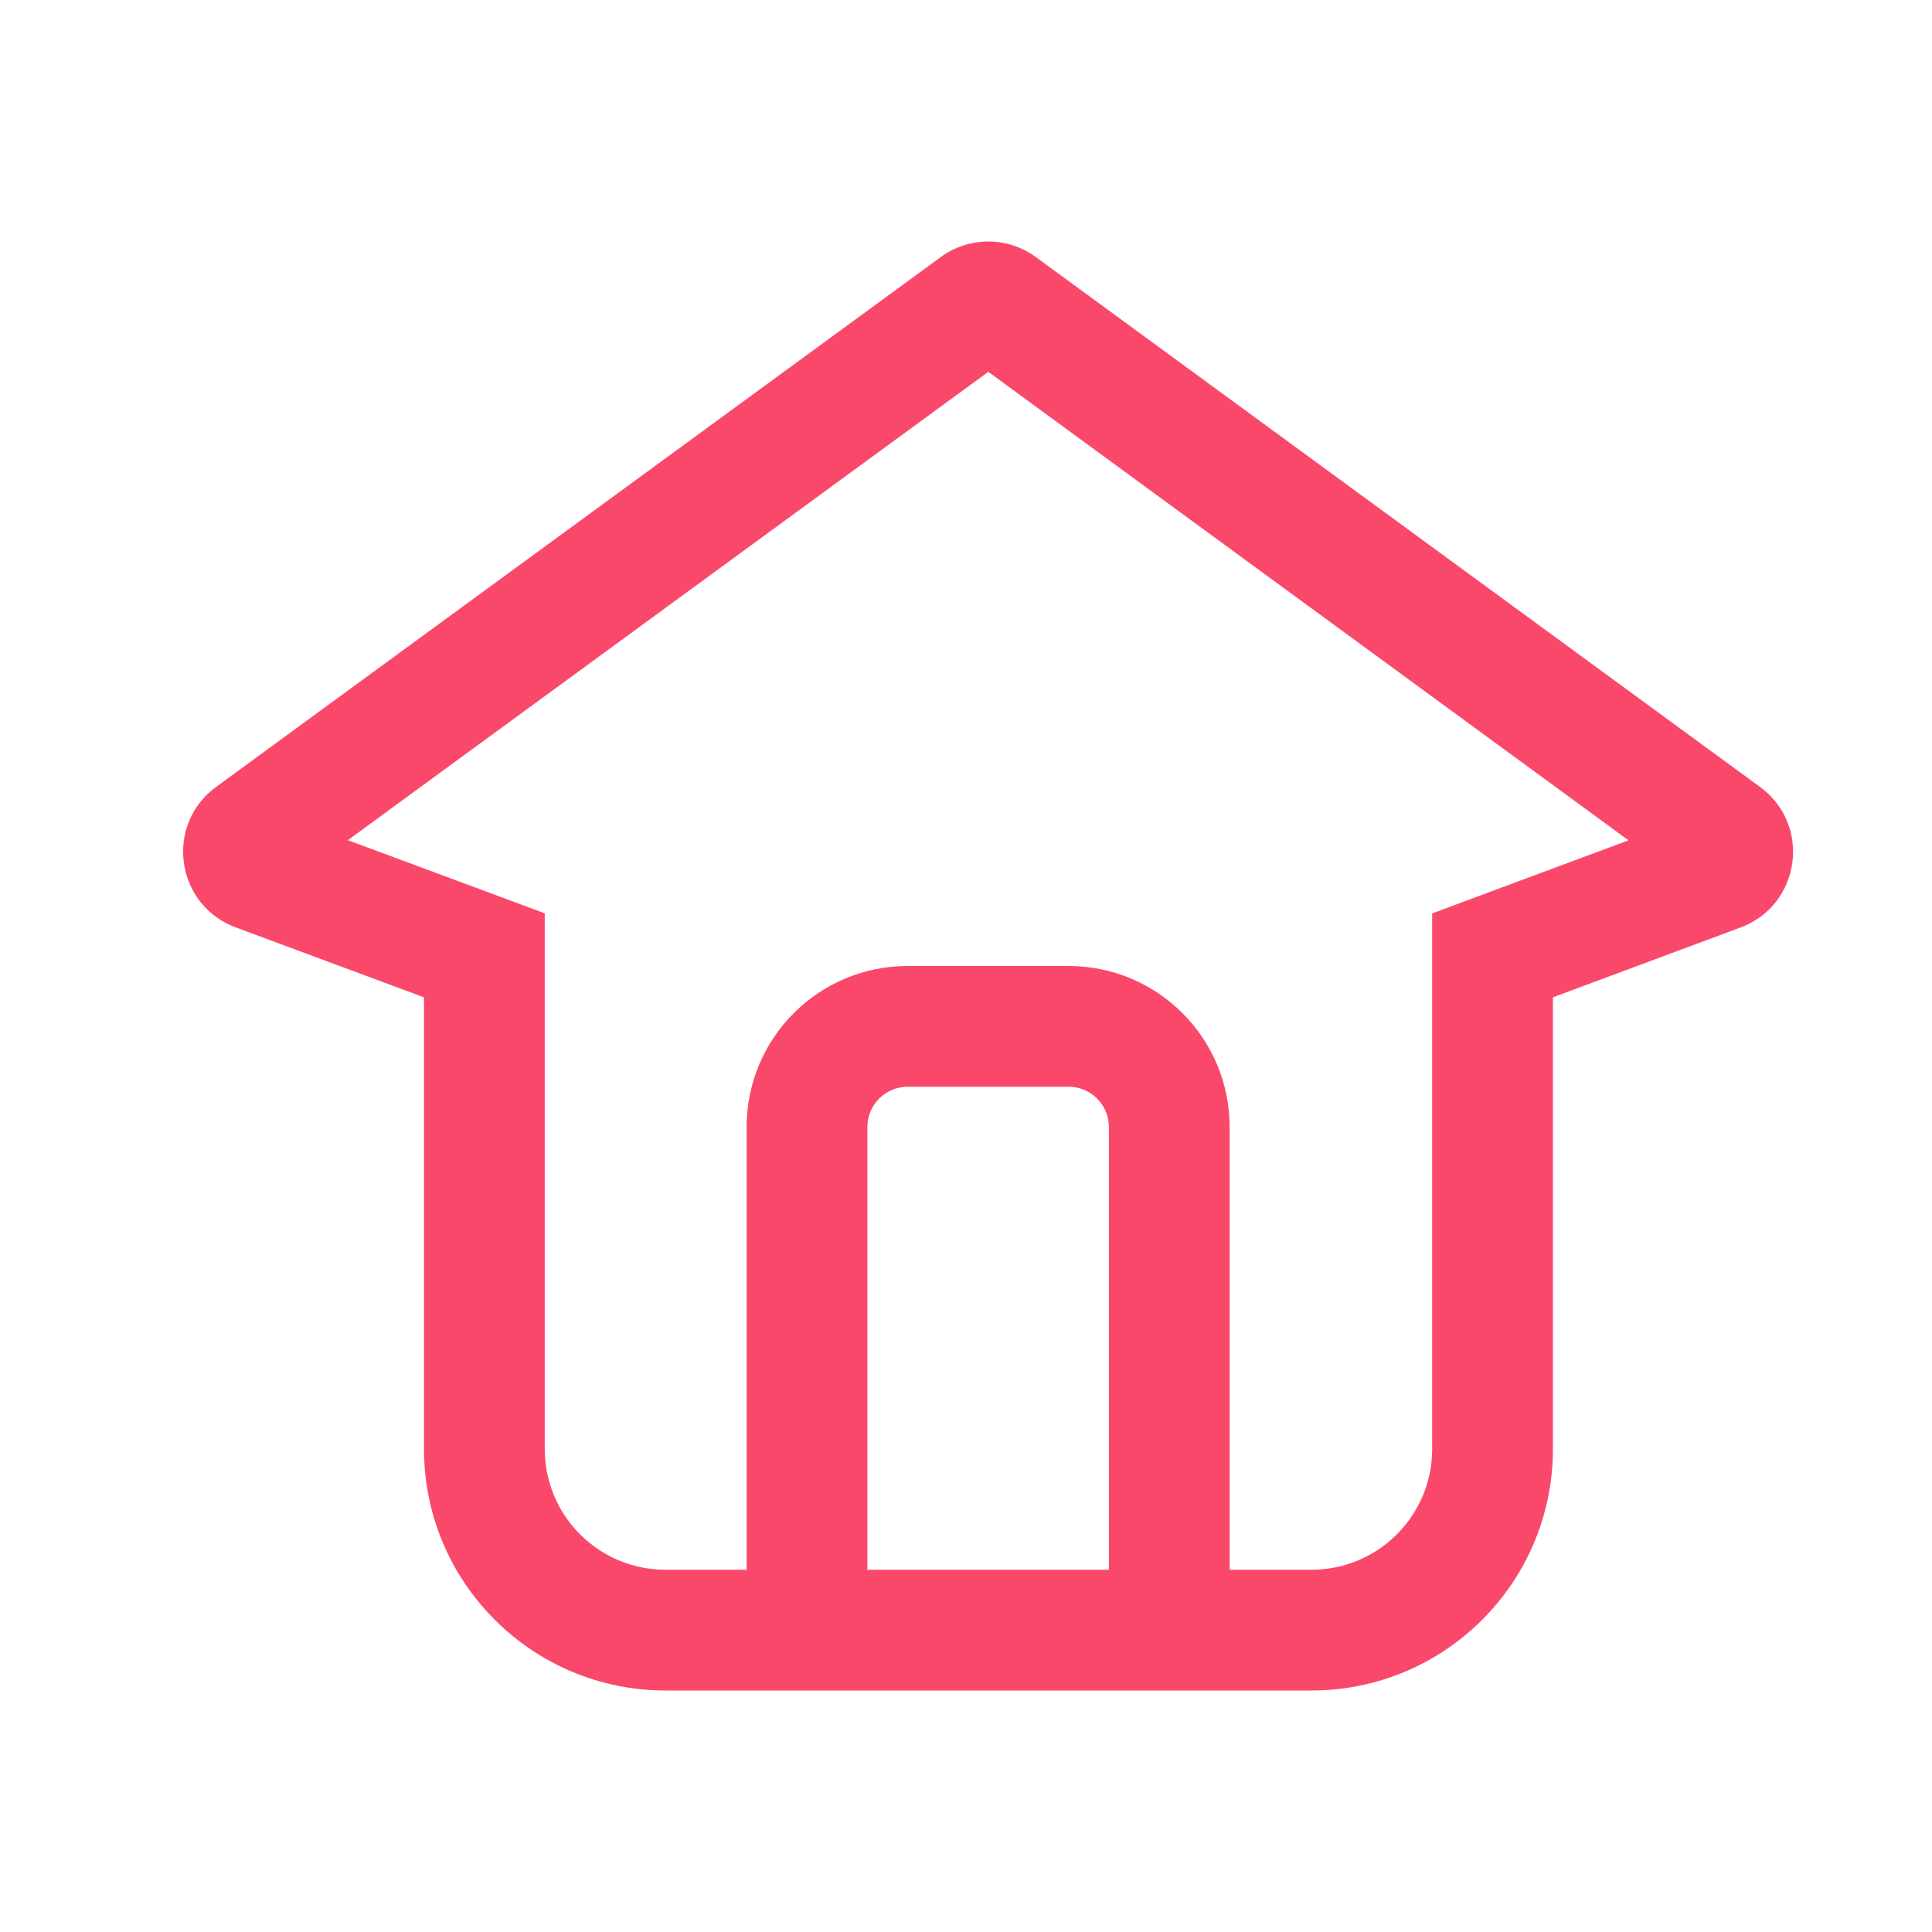 <svg width="24" height="24" viewBox="0.5 0 24 24" fill="none" xmlns="http://www.w3.org/2000/svg">
<path fill-rule="evenodd" clip-rule="evenodd" d="M19.267 10.983L18.291 11.347V12.389V18C18.291 18.829 17.619 19.5 16.791 19.5H15.775V14C15.775 12.895 14.879 12 13.775 12H11.775C10.67 12 9.775 12.895 9.775 14V19.5L8.767 19.5C7.939 19.5 7.267 18.829 7.267 18V12.389V11.346L6.289 10.982L4.821 10.437L12.777 4.619L20.73 10.439L19.267 10.983ZM22.123 11.521L19.791 12.389V18C19.791 19.657 18.448 21 16.791 21H8.767C7.111 21 5.767 19.657 5.767 18V12.389L3.427 11.52C2.68 11.242 2.541 10.245 3.185 9.775L12.187 3.193C12.538 2.936 13.016 2.936 13.367 3.193L22.364 9.776C23.007 10.246 22.869 11.243 22.123 11.521ZM11.775 13.5H13.775C14.051 13.5 14.275 13.724 14.275 14V19.5H11.275V14C11.275 13.724 11.499 13.5 11.775 13.5Z" fill="#FA486B"/>
</svg>
